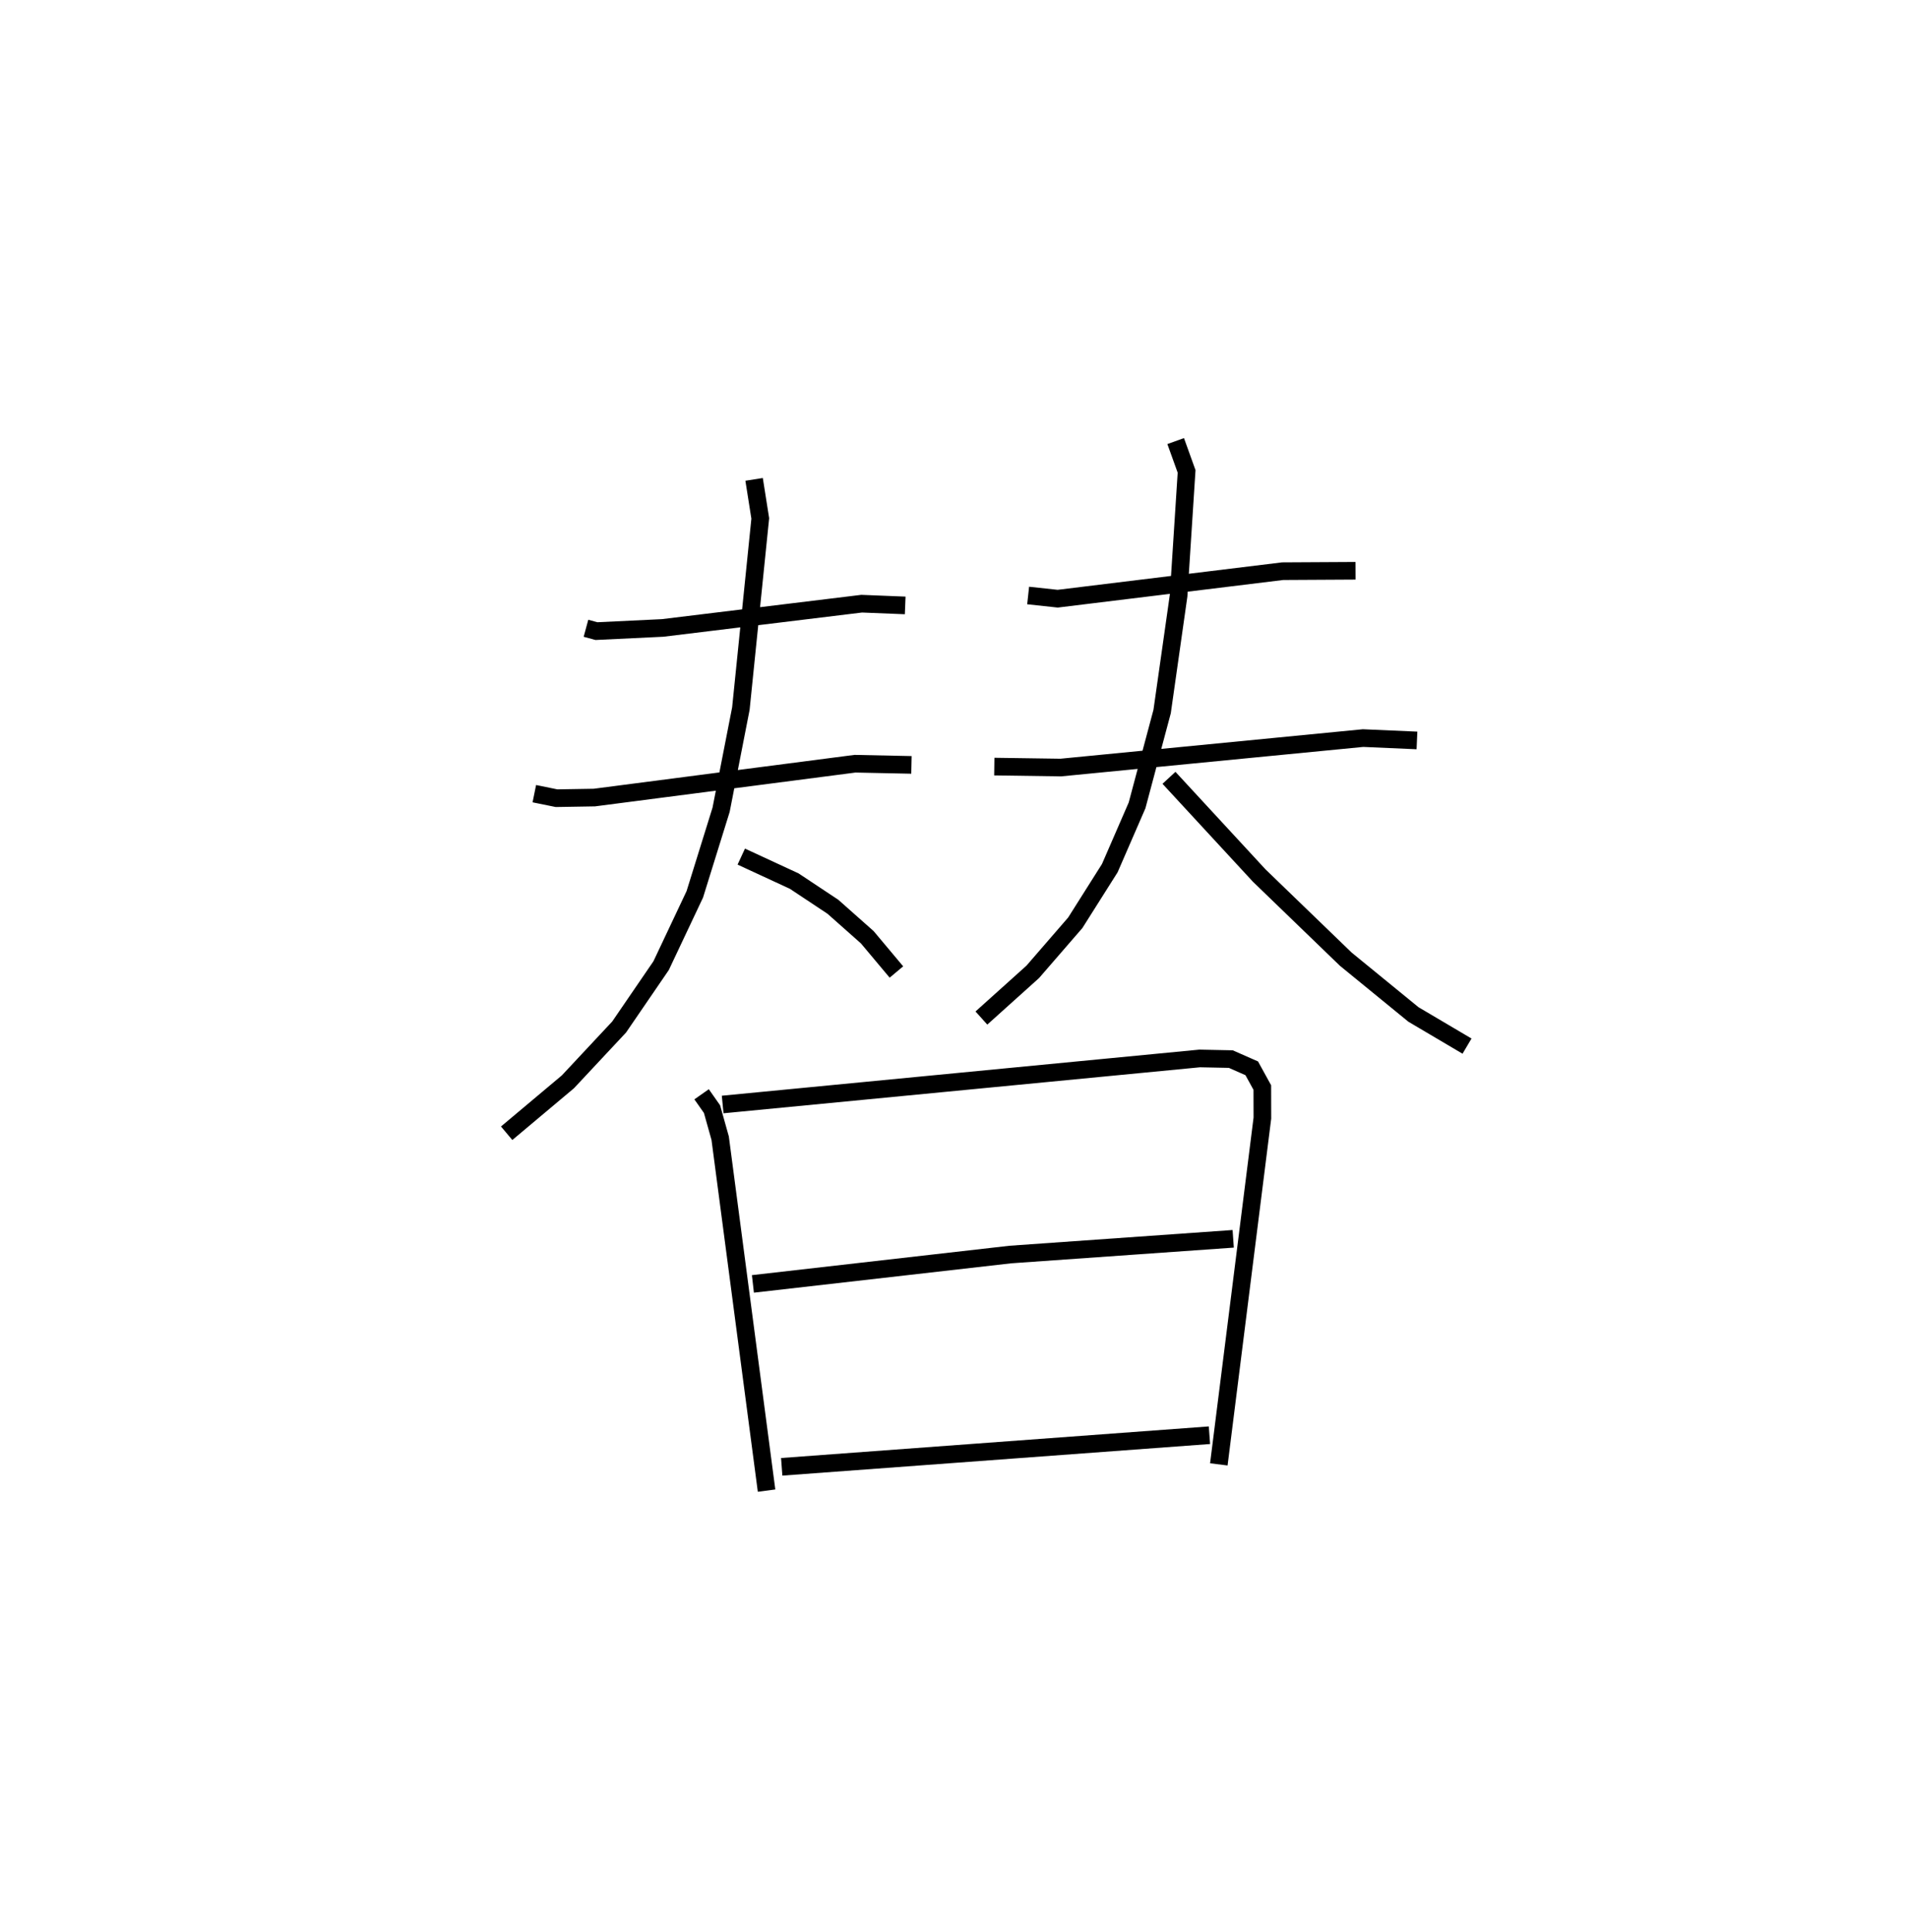 <?xml version="1.0" encoding="utf-8" ?>
<svg baseProfile="full" height="109.493" version="1.1" width="108.169" xmlns="http://www.w3.org/2000/svg" xmlns:ev="http://www.w3.org/2001/xml-events" xmlns:xlink="http://www.w3.org/1999/xlink"><defs /><rect fill="white" height="109.493" width="108.169" x="0" y="0" /><path d="M25,25 m0.0,0.0 m8.22,10.612 l0.594,0.161 3.751,-0.18 l11.285,-1.375 2.468,0.099 m-21.026,10.67 l1.258,0.256 2.147,-0.036 l14.775,-1.918 3.2,0.067 m-8.92,-16.184 l0.349,2.214 -1.099,10.777 l-1.121,5.735 -1.491,4.795 l-1.91,4.043 -2.381,3.479 l-2.902,3.104 -3.473,2.916 m13.301,-15.681 l3.001,1.388 2.194,1.456 l1.949,1.728 1.651,1.969 m7.468,-21.341 l1.676,0.181 12.757,-1.56 l4.129,-0.023 m-20.481,11.1 l3.77,0.054 17.136,-1.67 l3.056,0.134 m-13.679,-16.97 l0.619,1.72 -0.454,7.048 l-0.933,6.562 -1.421,5.321 l-1.546,3.557 -1.957,3.096 l-2.411,2.783 -2.911,2.617 m10.634,-13.616 l5.115,5.539 4.908,4.74 l3.837,3.135 3.037,1.794 m-43.394,2.73 l0.591,0.841 0.462,1.647 l2.63,19.977 m-2.489,-21.886 l27.042,-2.61 1.766,0.036 l1.187,0.523 0.599,1.089 l0.004,1.734 -2.469,19.627 m-26.414,-10.23 l14.599,-1.665 12.63,-0.891 m-25.596,12.924 l24.249,-1.791 " fill="none" stroke="black" stroke-width="1" /></svg>